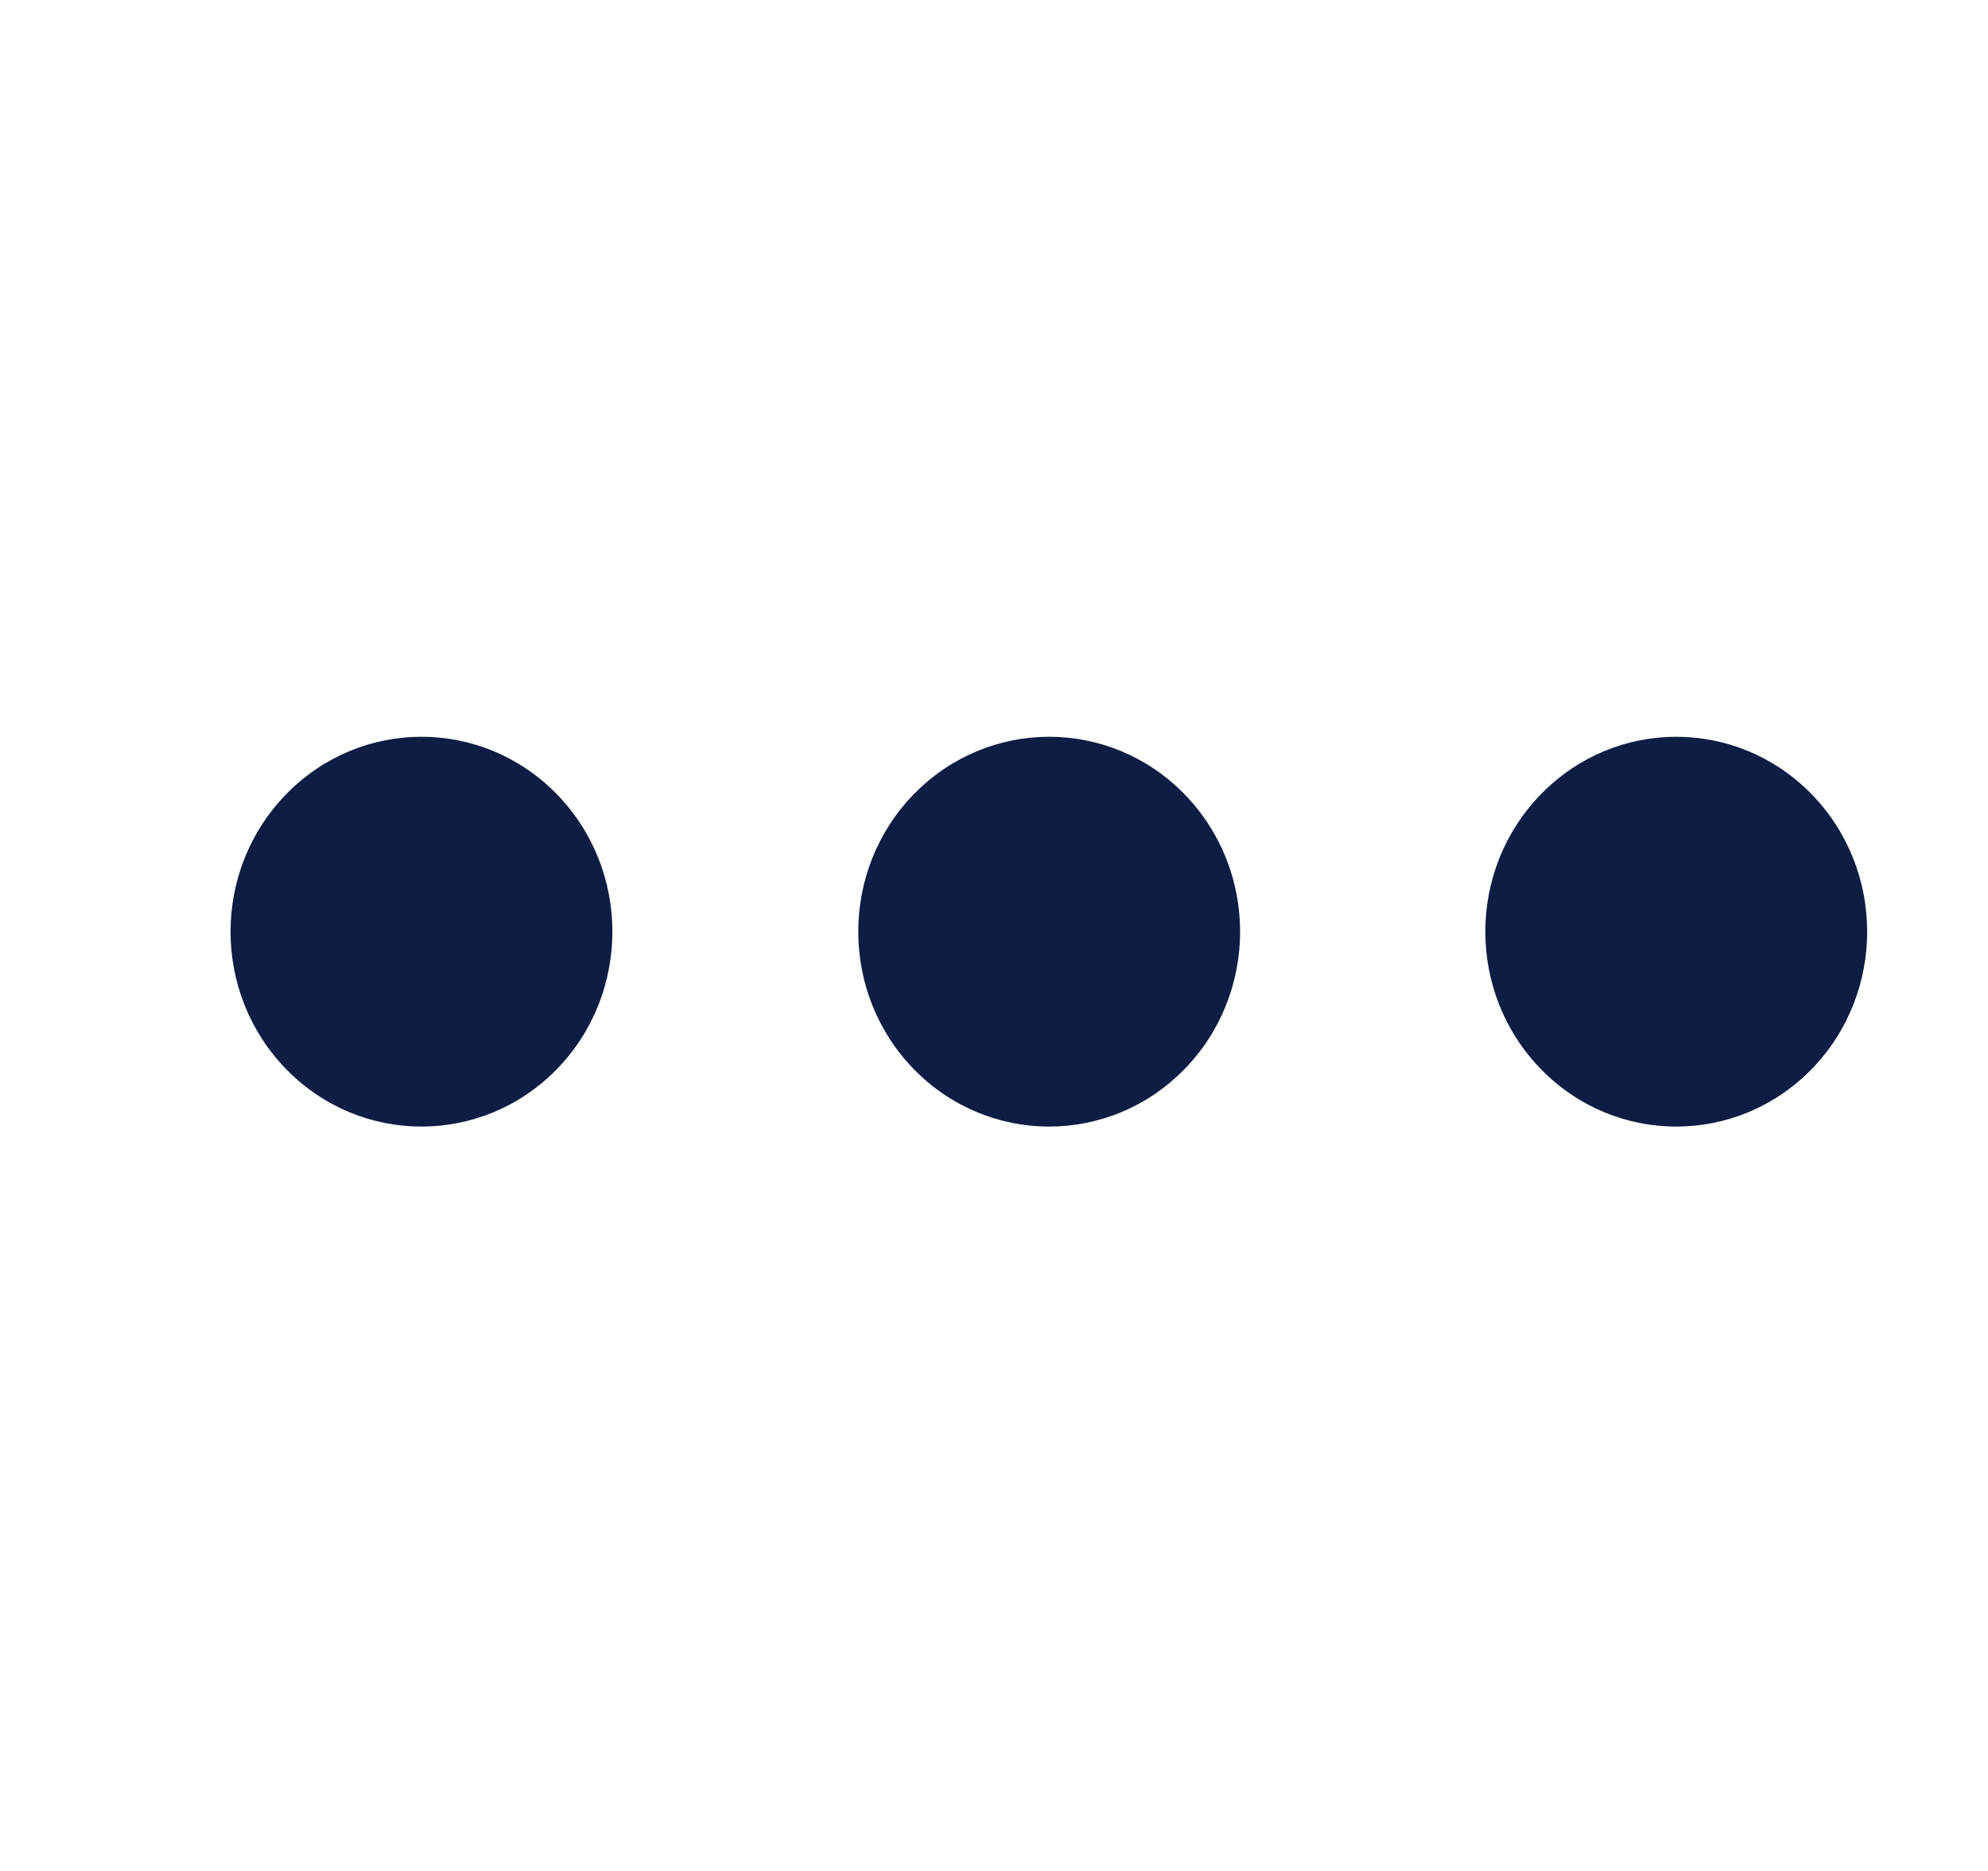 <svg width="17" height="16" viewBox="0 0 17 16" fill="none" xmlns="http://www.w3.org/2000/svg">
<path fill-rule="evenodd" clip-rule="evenodd" d="M4.759 6.789C5.396 7.44 5.396 8.495 4.759 9.146C4.121 9.797 3.087 9.797 2.45 9.146C1.812 8.495 1.812 7.44 2.45 6.789C3.087 6.138 4.121 6.138 4.759 6.789ZM10.126 6.789C10.764 7.44 10.764 8.495 10.126 9.146C9.488 9.797 8.455 9.797 7.817 9.146C7.18 8.495 7.18 7.44 7.817 6.789C8.455 6.138 9.488 6.138 10.126 6.789ZM15.489 9.146C16.126 8.495 16.126 7.44 15.489 6.789C14.851 6.138 13.817 6.138 13.18 6.789C12.542 7.44 12.542 8.495 13.18 9.146C13.817 9.797 14.851 9.797 15.489 9.146Z" fill="#0E1D44"/>
<mask id="mask0_1213_57845" style="mask-type:luminance" maskUnits="userSpaceOnUse" x="1" y="6" width="15" height="4">
<path fill-rule="evenodd" clip-rule="evenodd" d="M4.759 6.789C5.396 7.44 5.396 8.495 4.759 9.146C4.121 9.797 3.087 9.797 2.45 9.146C1.812 8.495 1.812 7.44 2.45 6.789C3.087 6.138 4.121 6.138 4.759 6.789ZM10.126 6.789C10.764 7.44 10.764 8.495 10.126 9.146C9.488 9.797 8.455 9.797 7.817 9.146C7.18 8.495 7.18 7.44 7.817 6.789C8.455 6.138 9.488 6.138 10.126 6.789ZM15.489 9.146C16.126 8.495 16.126 7.44 15.489 6.789C14.851 6.138 13.817 6.138 13.18 6.789C12.542 7.44 12.542 8.495 13.18 9.146C13.817 9.797 14.851 9.797 15.489 9.146Z" fill="white"/>
</mask>
<g mask="url(#mask0_1213_57845)">
</g>
</svg>
